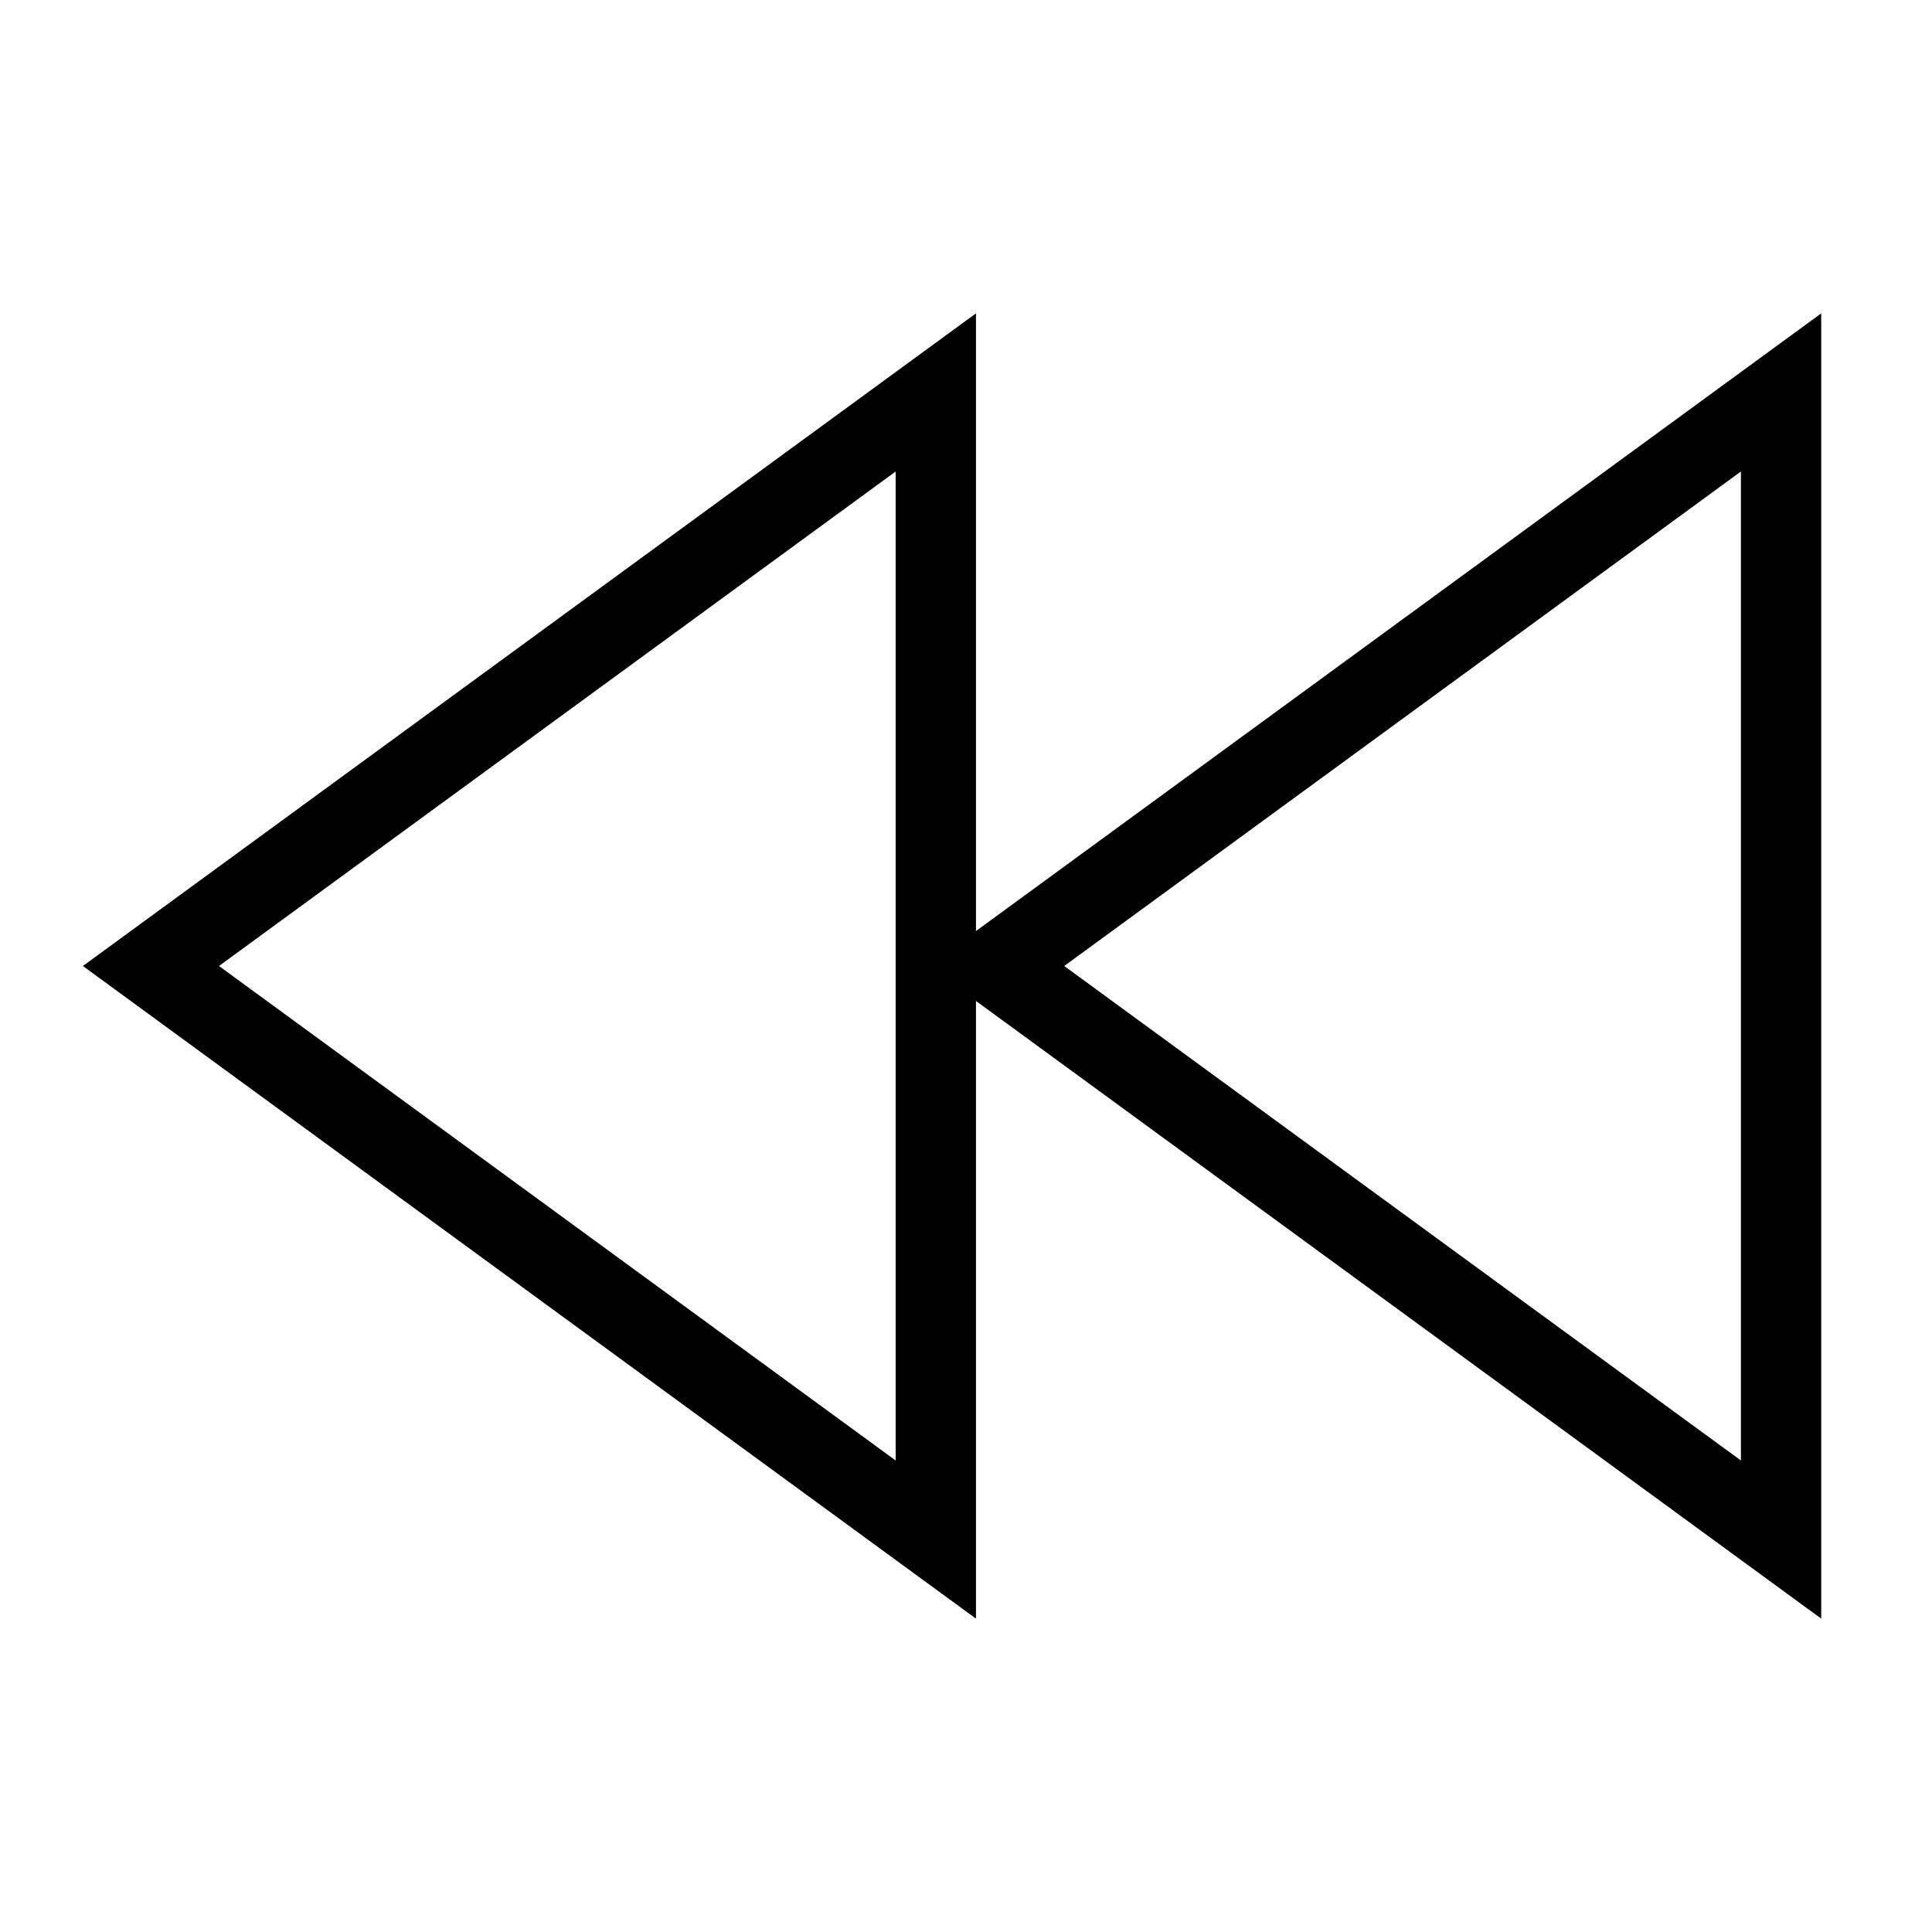 ﻿<?xml version="1.0" encoding="utf-8"?>
<!DOCTYPE svg PUBLIC "-//W3C//DTD SVG 1.1//EN" "http://www.w3.org/Graphics/SVG/1.1/DTD/svg11.dtd">
<svg xmlns="http://www.w3.org/2000/svg" xmlns:xlink="http://www.w3.org/1999/xlink" version="1.1" baseProfile="full" width="32" height="32" viewBox="0 0 32.00 32.00" enable-background="new 0 0 32.00 32.00" xml:space="preserve">
	<path fill="none" stroke-width="1.33" stroke-linejoin="miter" stroke="#000000" stroke-opacity="1" d="M 29.5,6.5L 16.5,16L 29.5,25.5L 29.5,6.5 Z "/>
	<path fill="none" stroke-width="1.33" stroke-linejoin="miter" stroke="#000000" stroke-opacity="1" d="M 15.5,6.5L 2.5,16L 15.5,25.5L 15.5,6.5 Z "/>
</svg>
